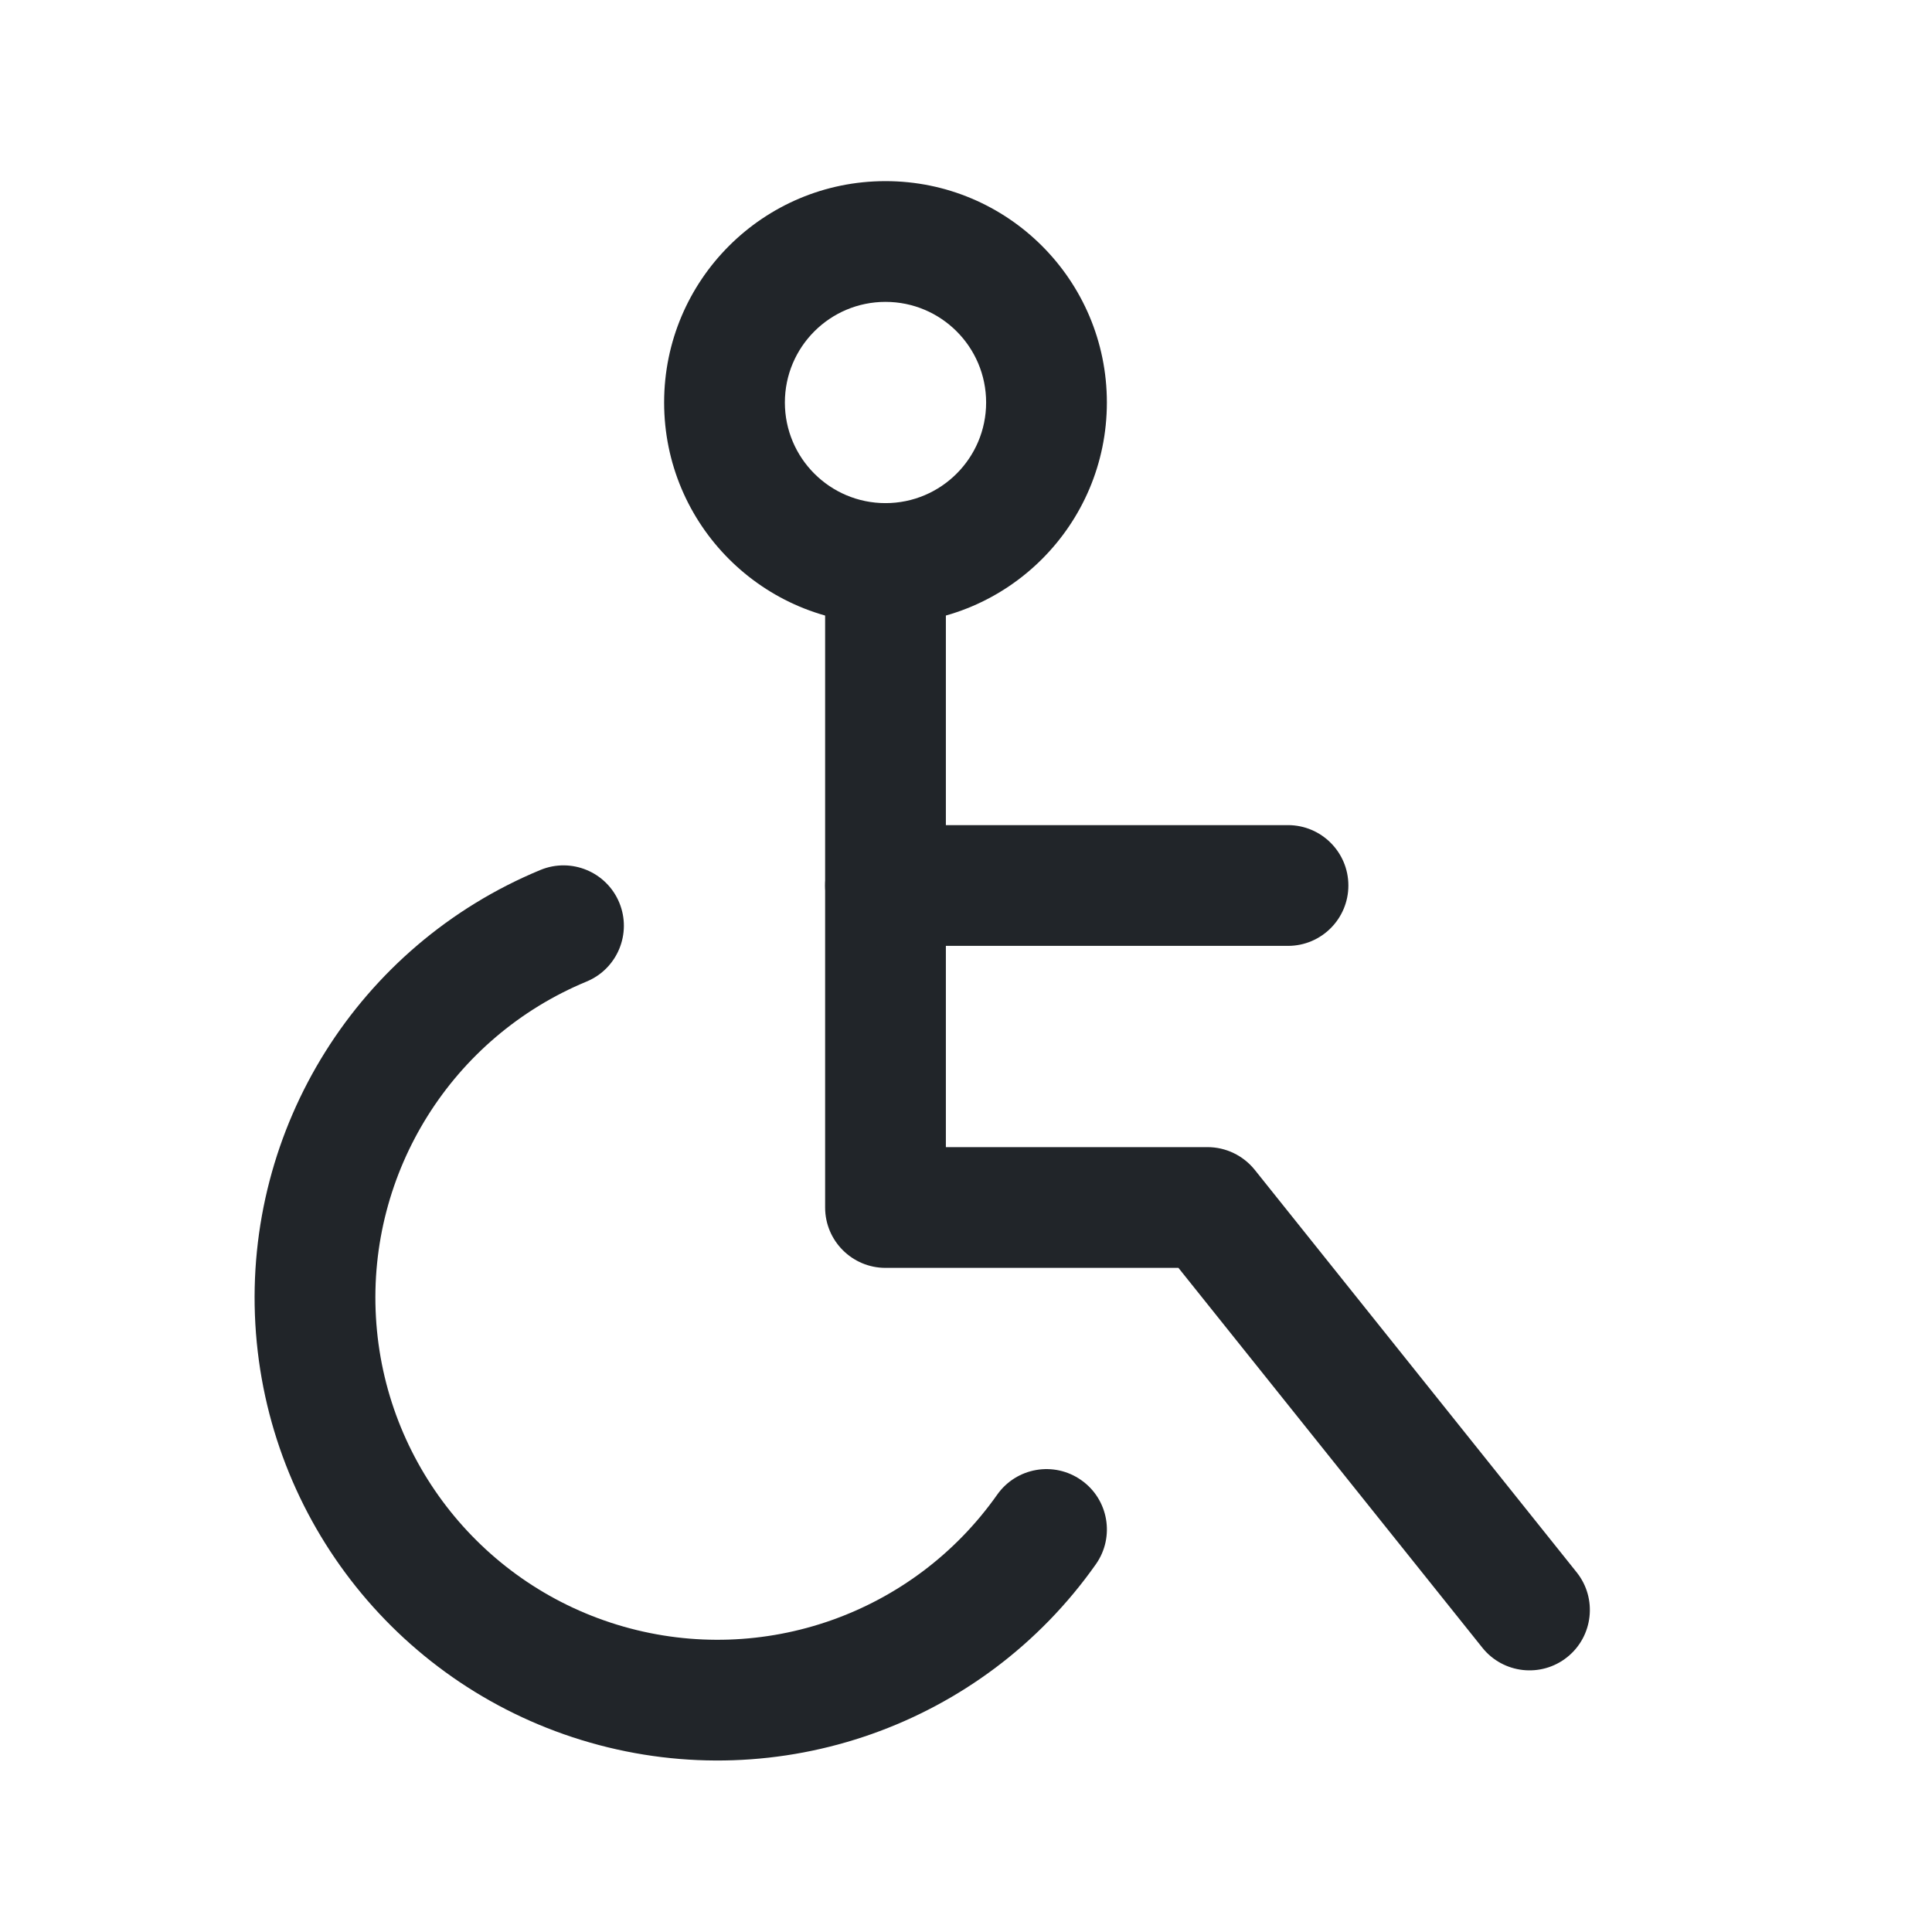 <svg width="24" height="24" viewBox="0 0 24 24" fill="none" xmlns="http://www.w3.org/2000/svg">
<path fill-rule="evenodd" clip-rule="evenodd" d="M11 3.75C10.31 3.75 9.75 4.31 9.75 5C9.75 5.69 10.31 6.25 11 6.25C11.69 6.25 12.25 5.69 12.25 5C12.25 4.31 11.69 3.75 11 3.75ZM8.25 5C8.25 3.481 9.481 2.25 11 2.25C12.519 2.25 13.75 3.481 13.75 5C13.75 6.519 12.519 7.75 11 7.75C9.481 7.75 8.25 6.519 8.25 5Z" fill="#212529"/>
<path fill-rule="evenodd" clip-rule="evenodd" d="M11 6.25C11.414 6.25 11.75 6.586 11.75 7V14.25H15C15.228 14.25 15.443 14.354 15.586 14.531L19.586 19.532C19.844 19.855 19.792 20.327 19.468 20.586C19.145 20.844 18.673 20.792 18.414 20.468L14.639 15.75H11C10.586 15.75 10.25 15.414 10.25 15V7C10.25 6.586 10.586 6.25 11 6.25Z" fill="#212529"/>
<path fill-rule="evenodd" clip-rule="evenodd" d="M10.25 11C10.25 10.586 10.586 10.25 11 10.25H16C16.414 10.25 16.75 10.586 16.75 11C16.75 11.414 16.414 11.75 16 11.75H11C10.586 11.75 10.25 11.414 10.25 11Z" fill="#212529"/>
<path fill-rule="evenodd" clip-rule="evenodd" d="M7.693 11.213C7.851 11.596 7.67 12.034 7.287 12.193C5.617 12.885 4.567 14.557 4.67 16.362C4.773 18.167 6.007 19.709 7.745 20.206C9.483 20.703 11.345 20.046 12.387 18.568C12.626 18.229 13.093 18.148 13.432 18.387C13.771 18.625 13.852 19.093 13.613 19.432C12.204 21.431 9.684 22.32 7.333 21.648C4.981 20.976 3.312 18.89 3.172 16.448C3.033 14.006 4.453 11.743 6.713 10.807C7.096 10.649 7.534 10.83 7.693 11.213Z" fill="#212529"/>
</svg>
